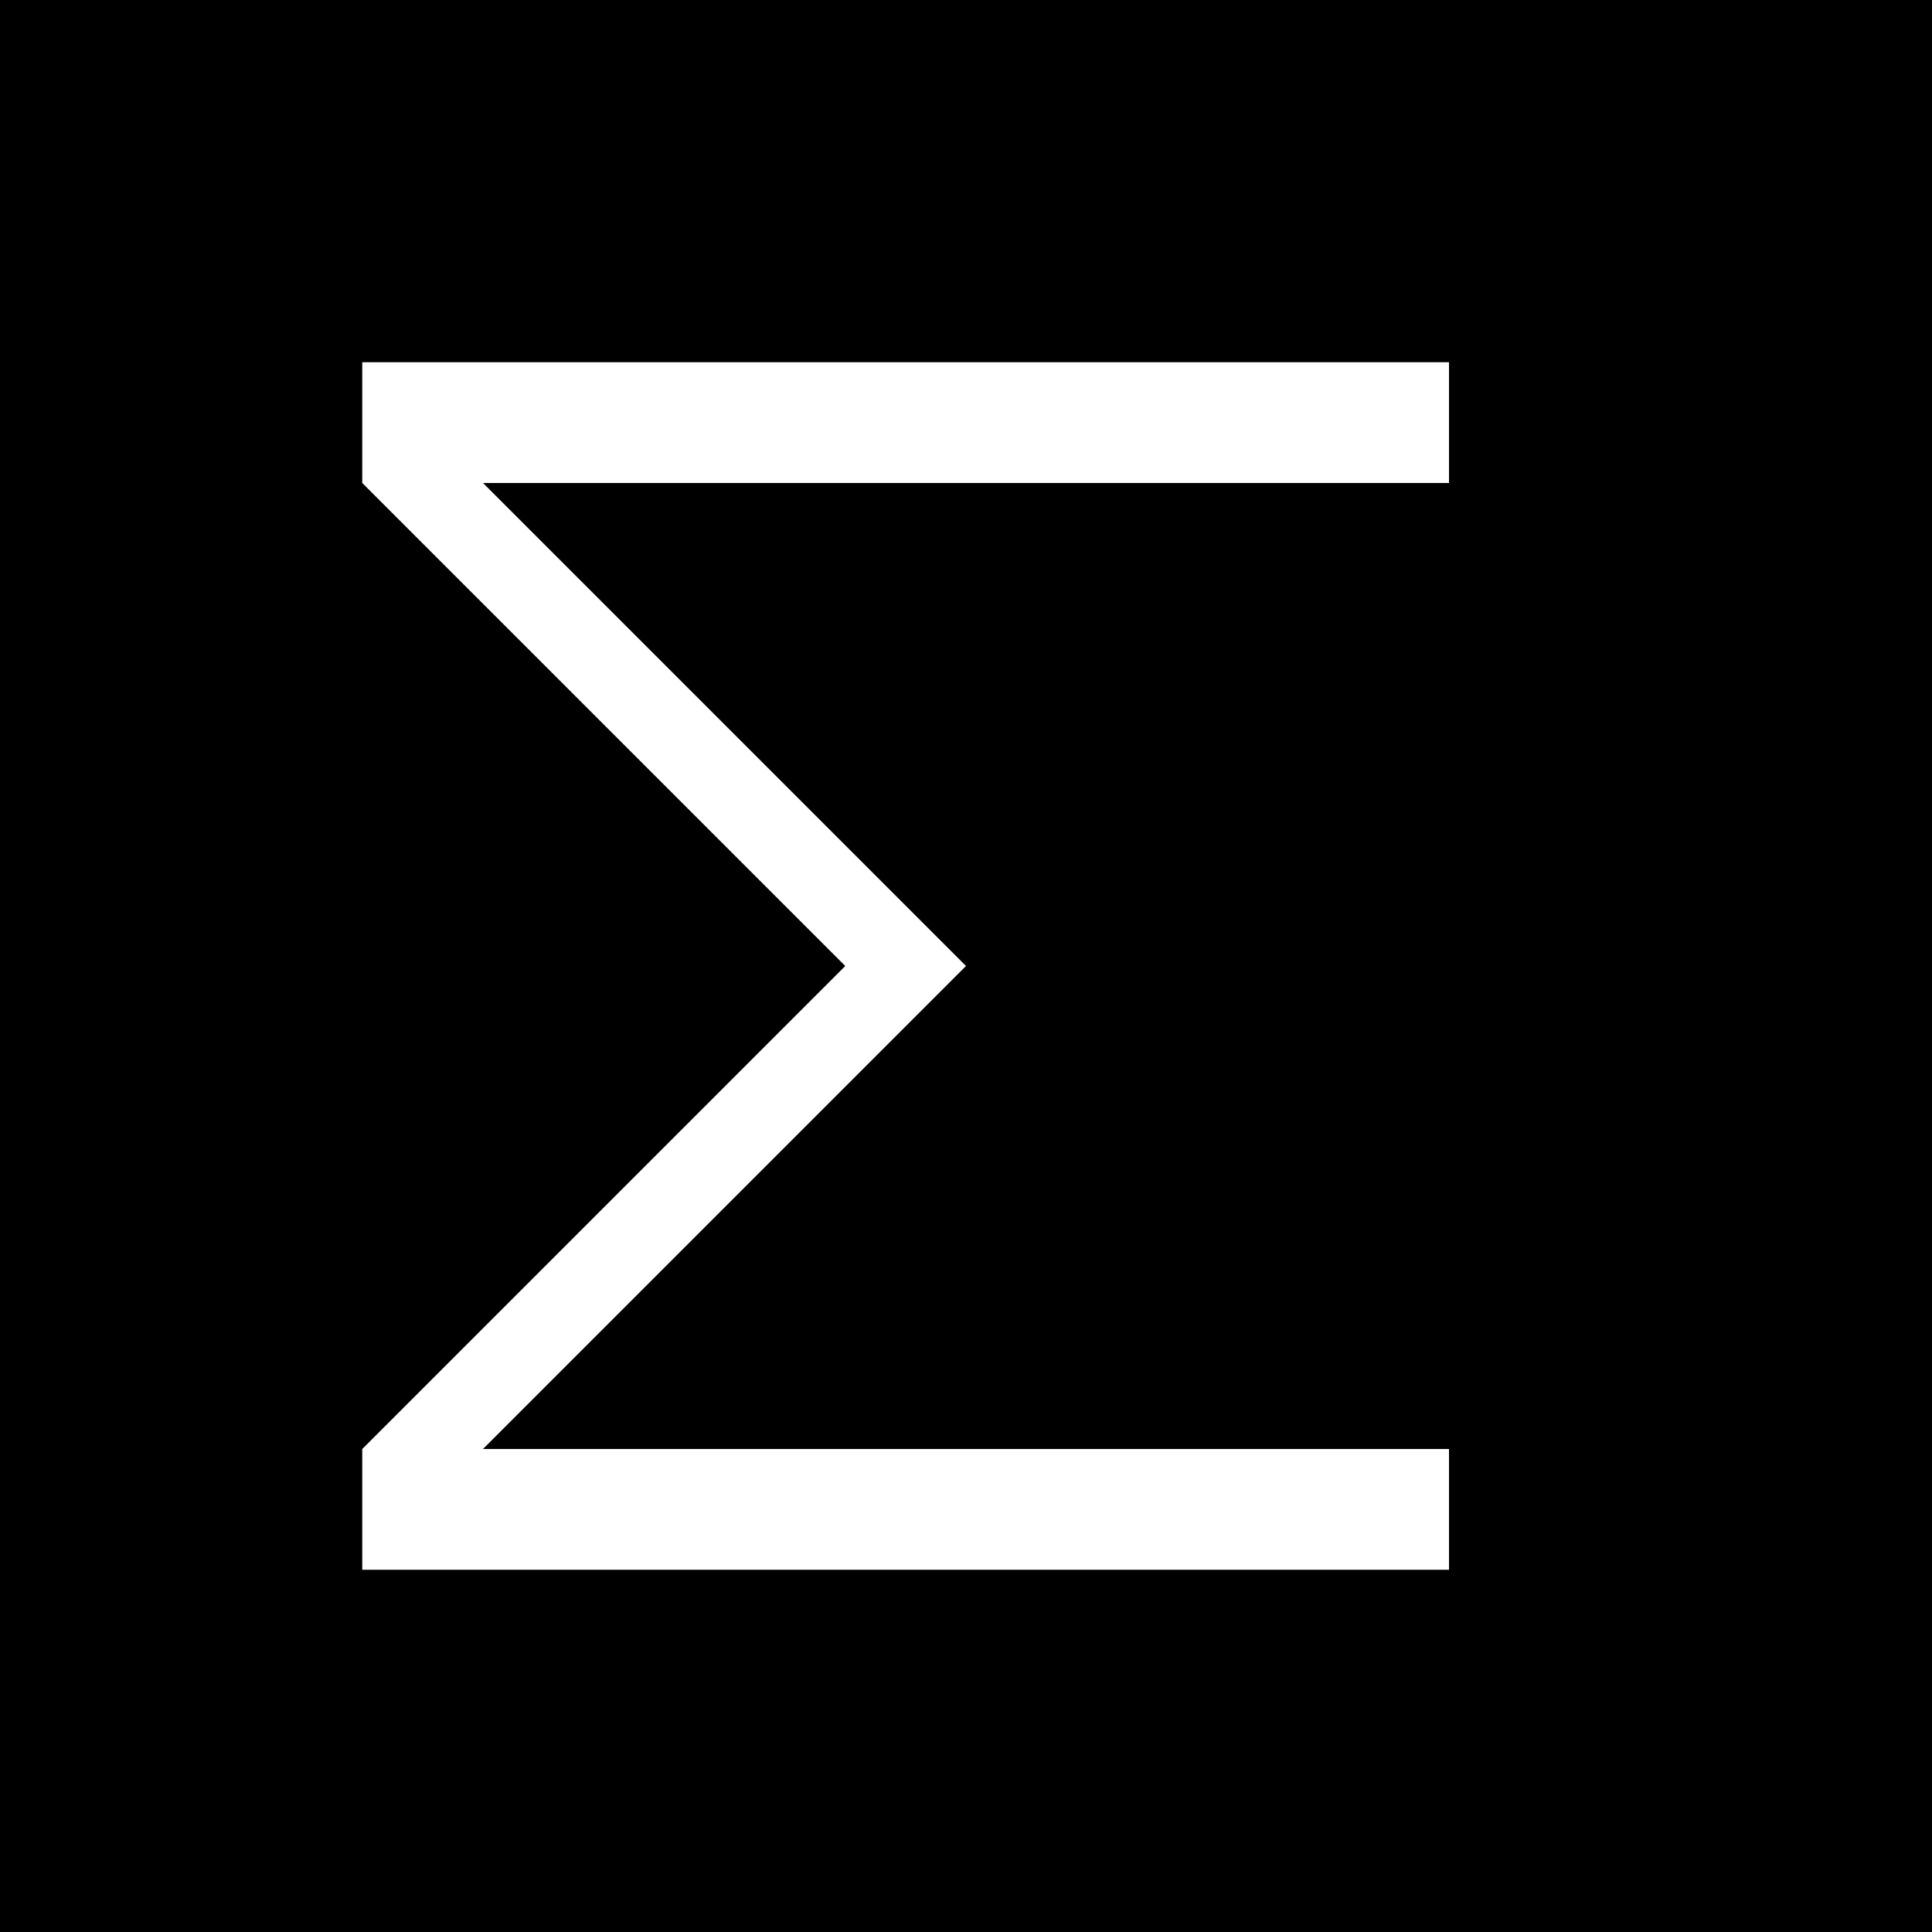 <svg width="32" height="32" viewBox="0 0 32 32" fill="none" xmlns="http://www.w3.org/2000/svg">
  <rect width="32" height="32" fill="black"/>
  <path d="M24 8H8L16 16L8 24H24V26H6V24L14 16L6 8V6H24V8Z" fill="white"/>
</svg>
